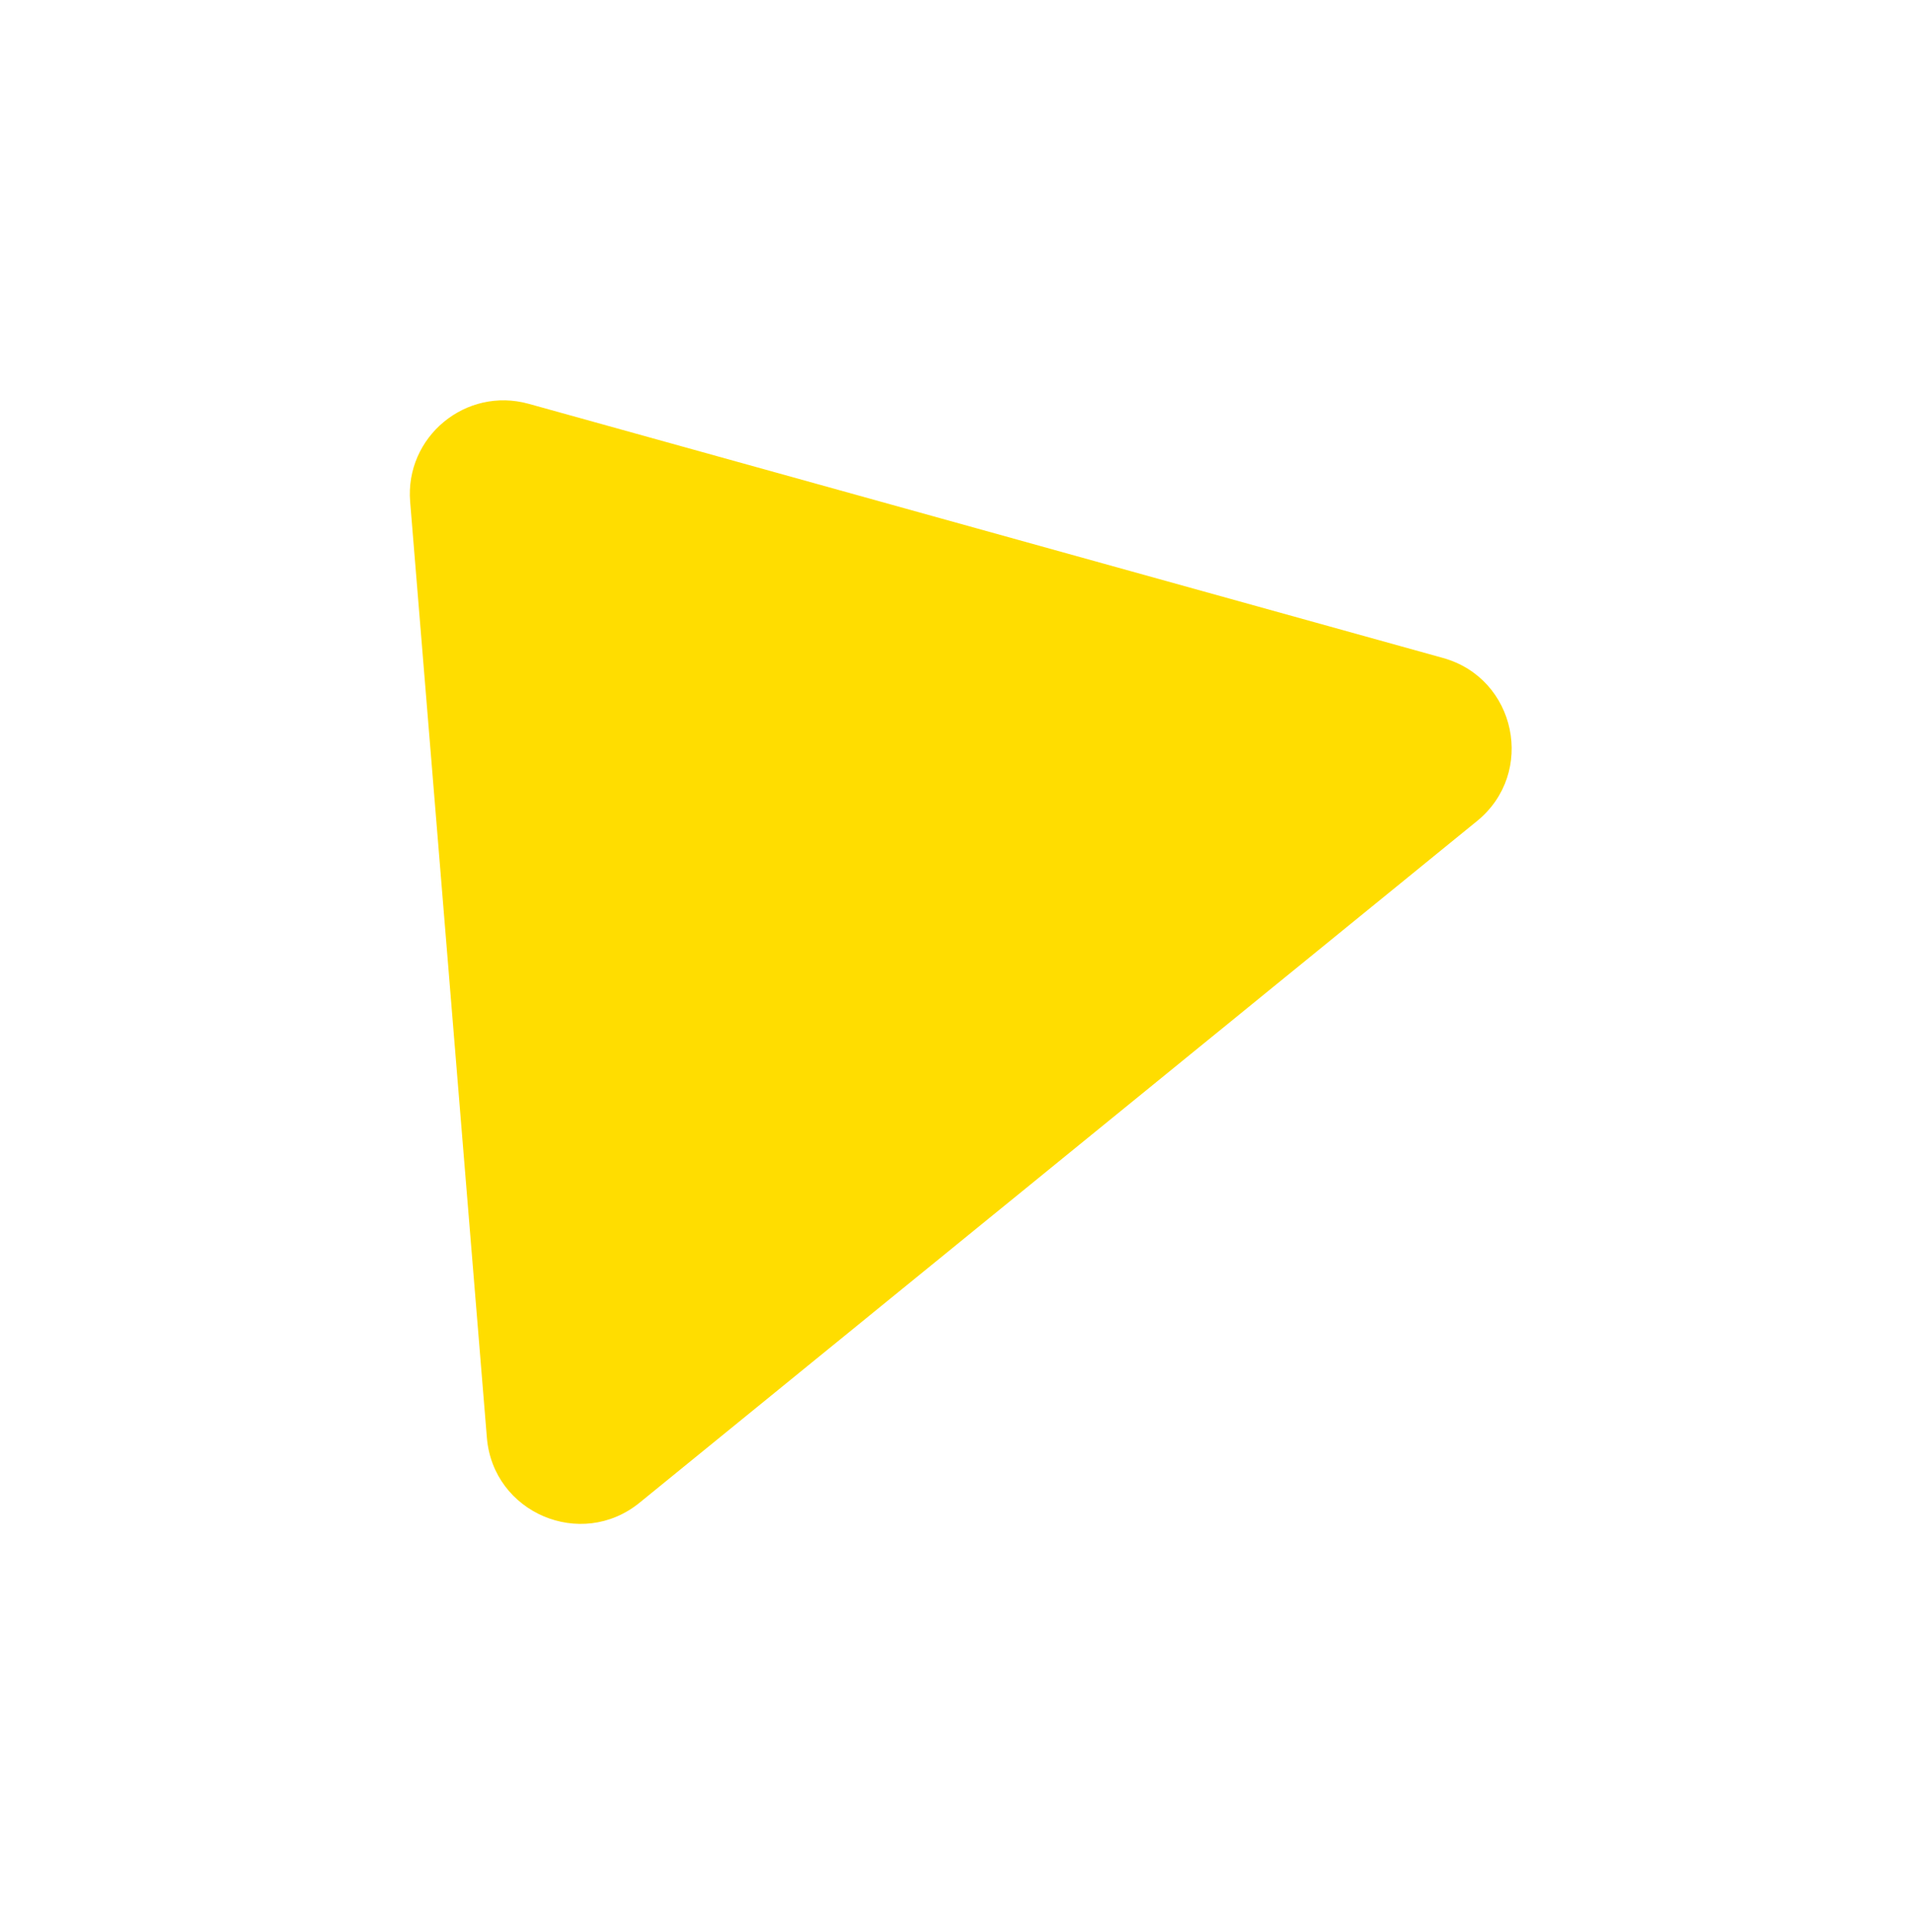 <svg width="102" height="103" fill="none" xmlns="http://www.w3.org/2000/svg"><g filter="url(#filter0_d)"><path d="M25.96 76.659l-4.091-49.9c-.285-3.468 2.97-6.158 6.322-5.226l48.748 13.551c3.91 1.087 4.964 6.134 1.817 8.695L34.1 80.13c-3.121 2.54-7.811.54-8.14-3.47z" fill="#FD0"/></g><defs><filter id="filter0_d" x=".851" y=".346" width="100.751" height="101.911" filterUnits="userSpaceOnUse" color-interpolation-filters="sRGB"><feFlood flood-opacity="0" result="BackgroundImageFix"/><feColorMatrix in="SourceAlpha" values="0 0 0 0 0 0 0 0 0 0 0 0 0 0 0 0 0 0 127 0"/><feOffset/><feGaussianBlur stdDeviation="10.5"/><feColorMatrix values="0 0 0 0 1 0 0 0 0 0.868 0 0 0 0 0 0 0 0 1 0"/><feBlend in2="BackgroundImageFix" result="effect1_dropShadow"/><feBlend in="SourceGraphic" in2="effect1_dropShadow" result="shape"/></filter></defs></svg>